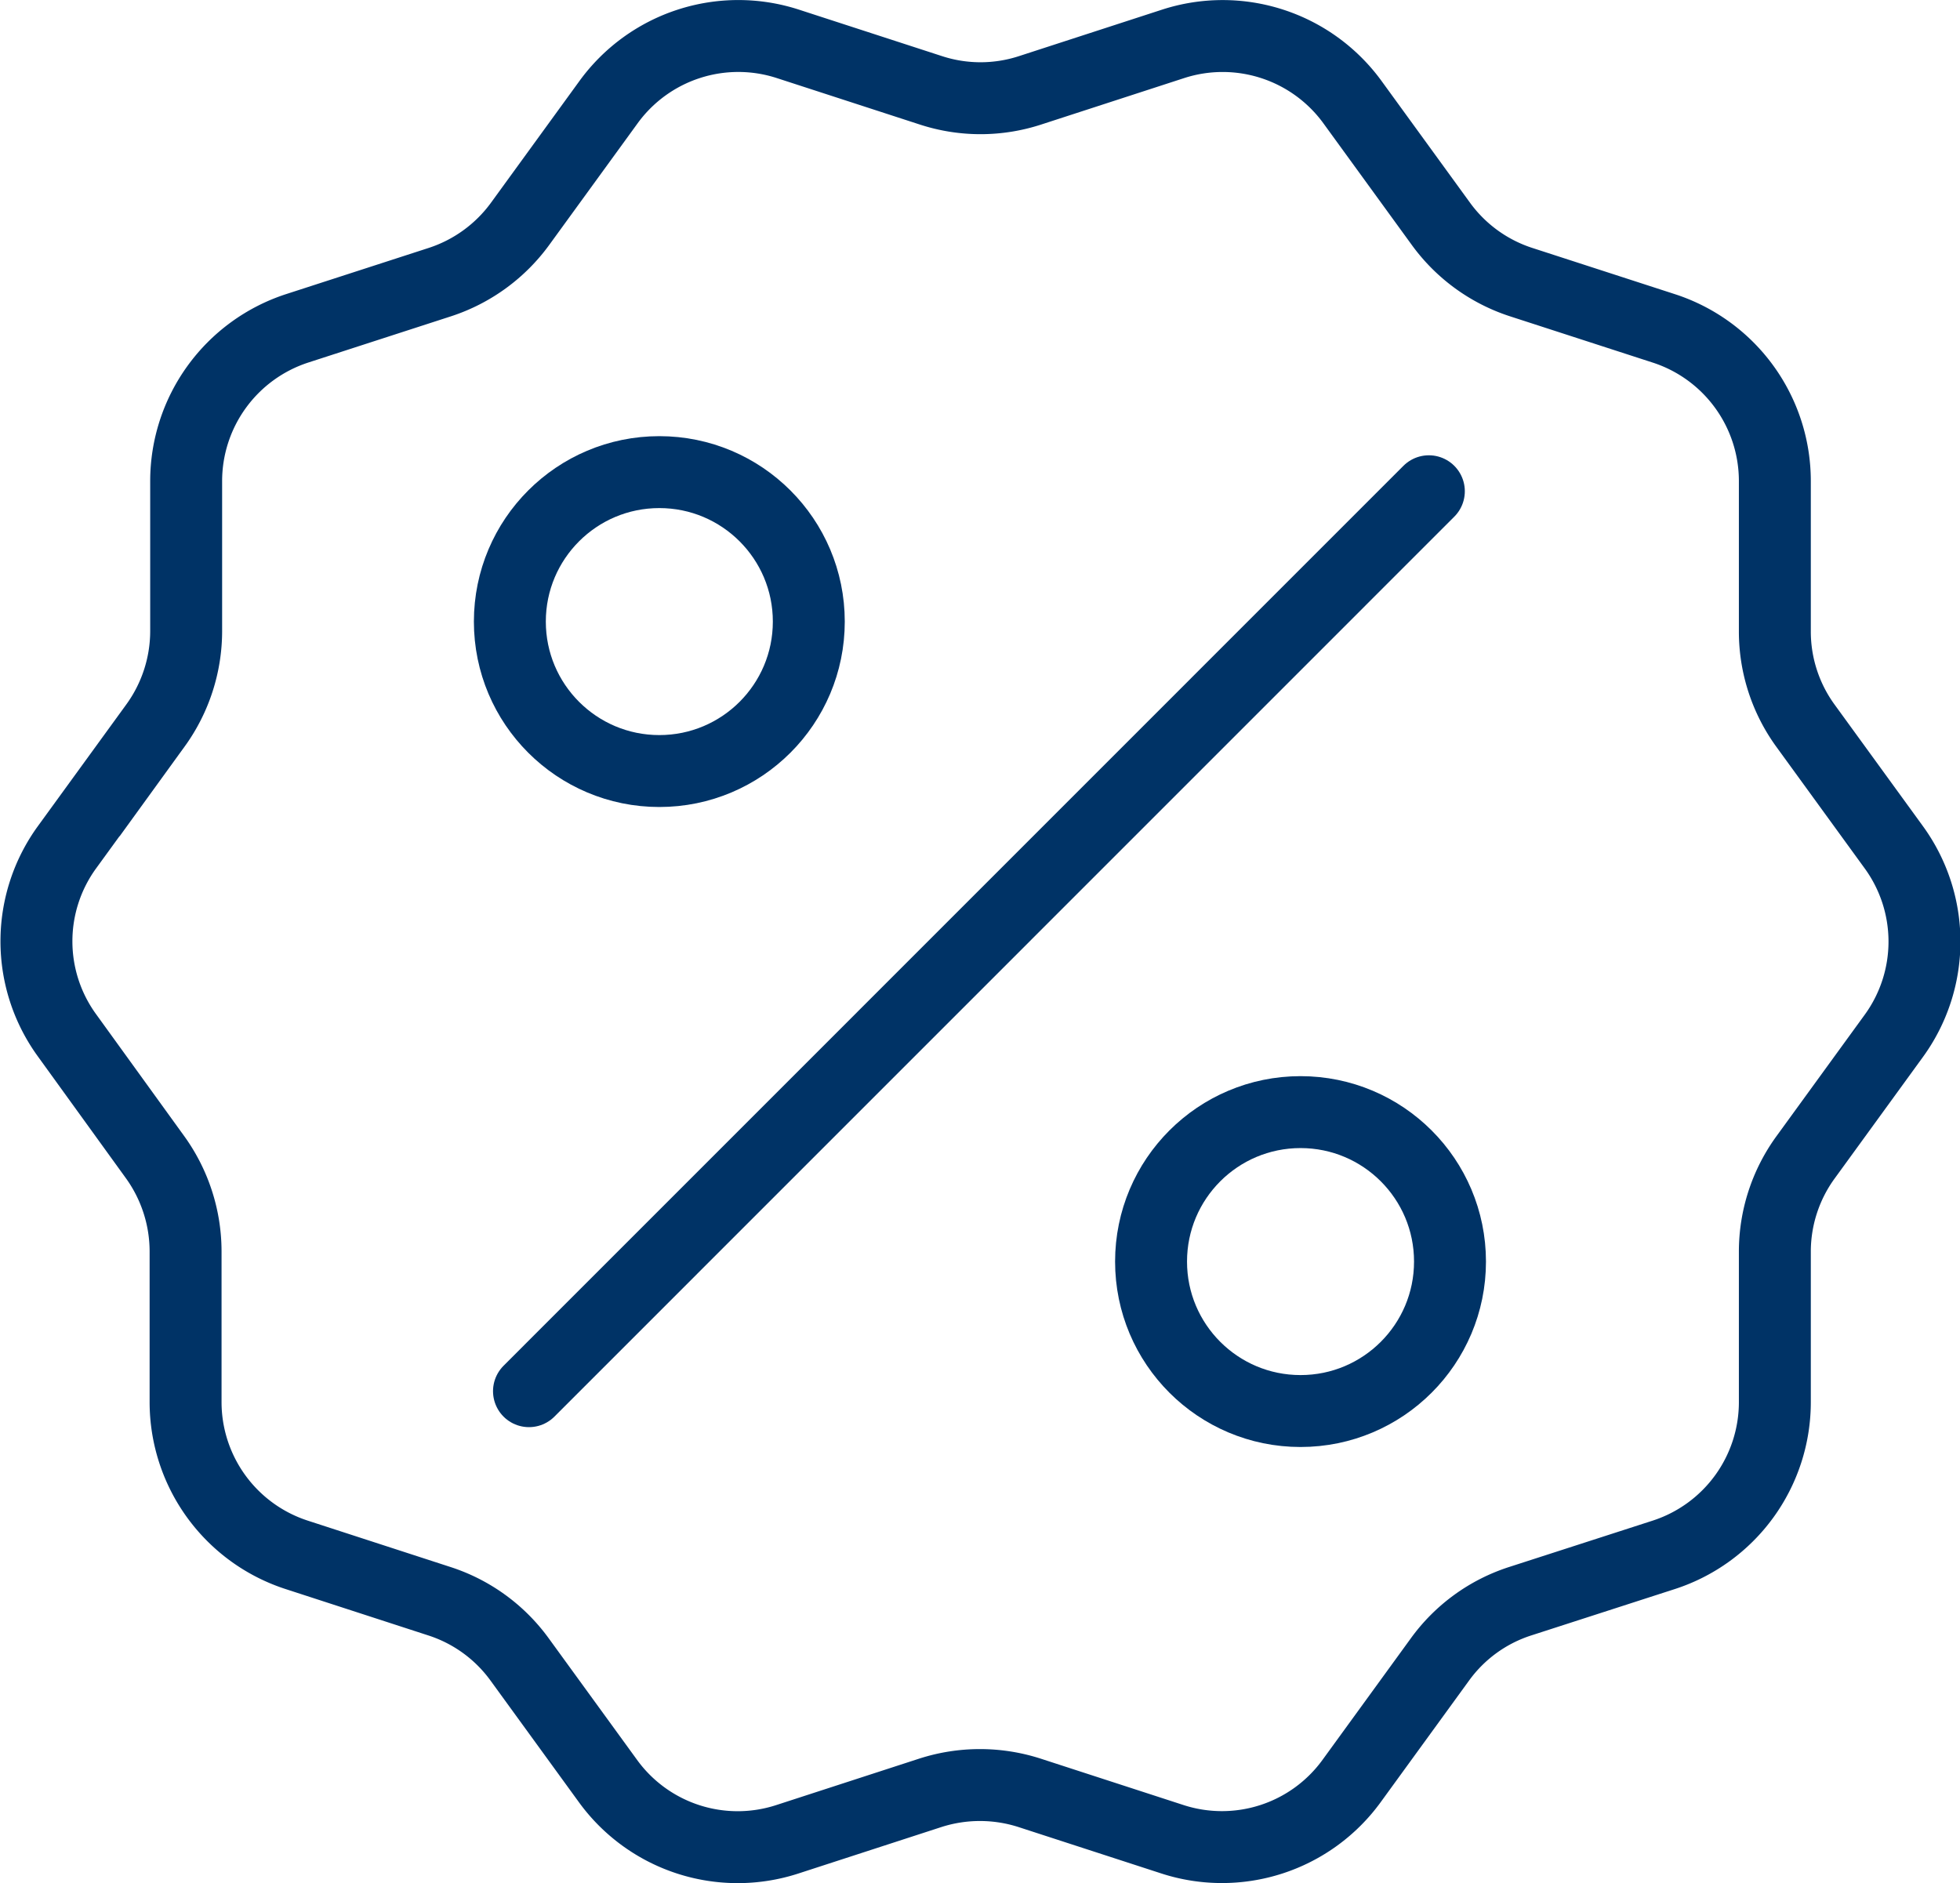<svg id="Capa_1" data-name="Capa 1" xmlns="http://www.w3.org/2000/svg" viewBox="0 0 136.24 130.91"><defs><style>.cls-1{fill:none;stroke:#036;stroke-linecap:round;stroke-miterlimit:10;stroke-width:5px;}</style></defs><path class="cls-1" d="M620.83,333.87l-9.94-3.23a11.26,11.26,0,0,0-6.89,0l-9.94,3.23a11.14,11.14,0,0,1-12.47-4.05l-6.14-8.45a11.11,11.11,0,0,0-5.58-4.05l-9.94-3.23a11.17,11.17,0,0,1-7.7-10.61V293a11.22,11.22,0,0,0-2.13-6.56L544,278a11.12,11.12,0,0,1,0-13.11l6.14-8.45a11.2,11.2,0,0,0,2.13-6.56V239.45a11.17,11.17,0,0,1,7.7-10.61l9.94-3.22a11.19,11.19,0,0,0,5.58-4.06l6.14-8.45a11.15,11.15,0,0,1,12.47-4.05l9.94,3.23a11.11,11.11,0,0,0,6.89,0l9.94-3.23a11.16,11.16,0,0,1,12.47,4.05l6.14,8.45a11.14,11.14,0,0,0,5.58,4.06l9.93,3.22a11.16,11.16,0,0,1,7.71,10.61V249.9a11.13,11.13,0,0,0,2.13,6.56l6.14,8.45a11.15,11.15,0,0,1,0,13.11l-6.14,8.45a11.15,11.15,0,0,0-2.13,6.56v10.45A11.16,11.16,0,0,1,655,314.09L645,317.32a11.07,11.07,0,0,0-5.58,4.05l-6.14,8.45A11.14,11.14,0,0,1,620.83,333.87Z" transform="translate(-539.33 -206.01)"/><line class="cls-1" x1="99.32" y1="34.15" x2="36.77" y2="96.71"/><circle class="cls-1" cx="90.4" cy="87.7" r="10.39"/><circle class="cls-1" cx="45.83" cy="43.21" r="10.39"/></svg>